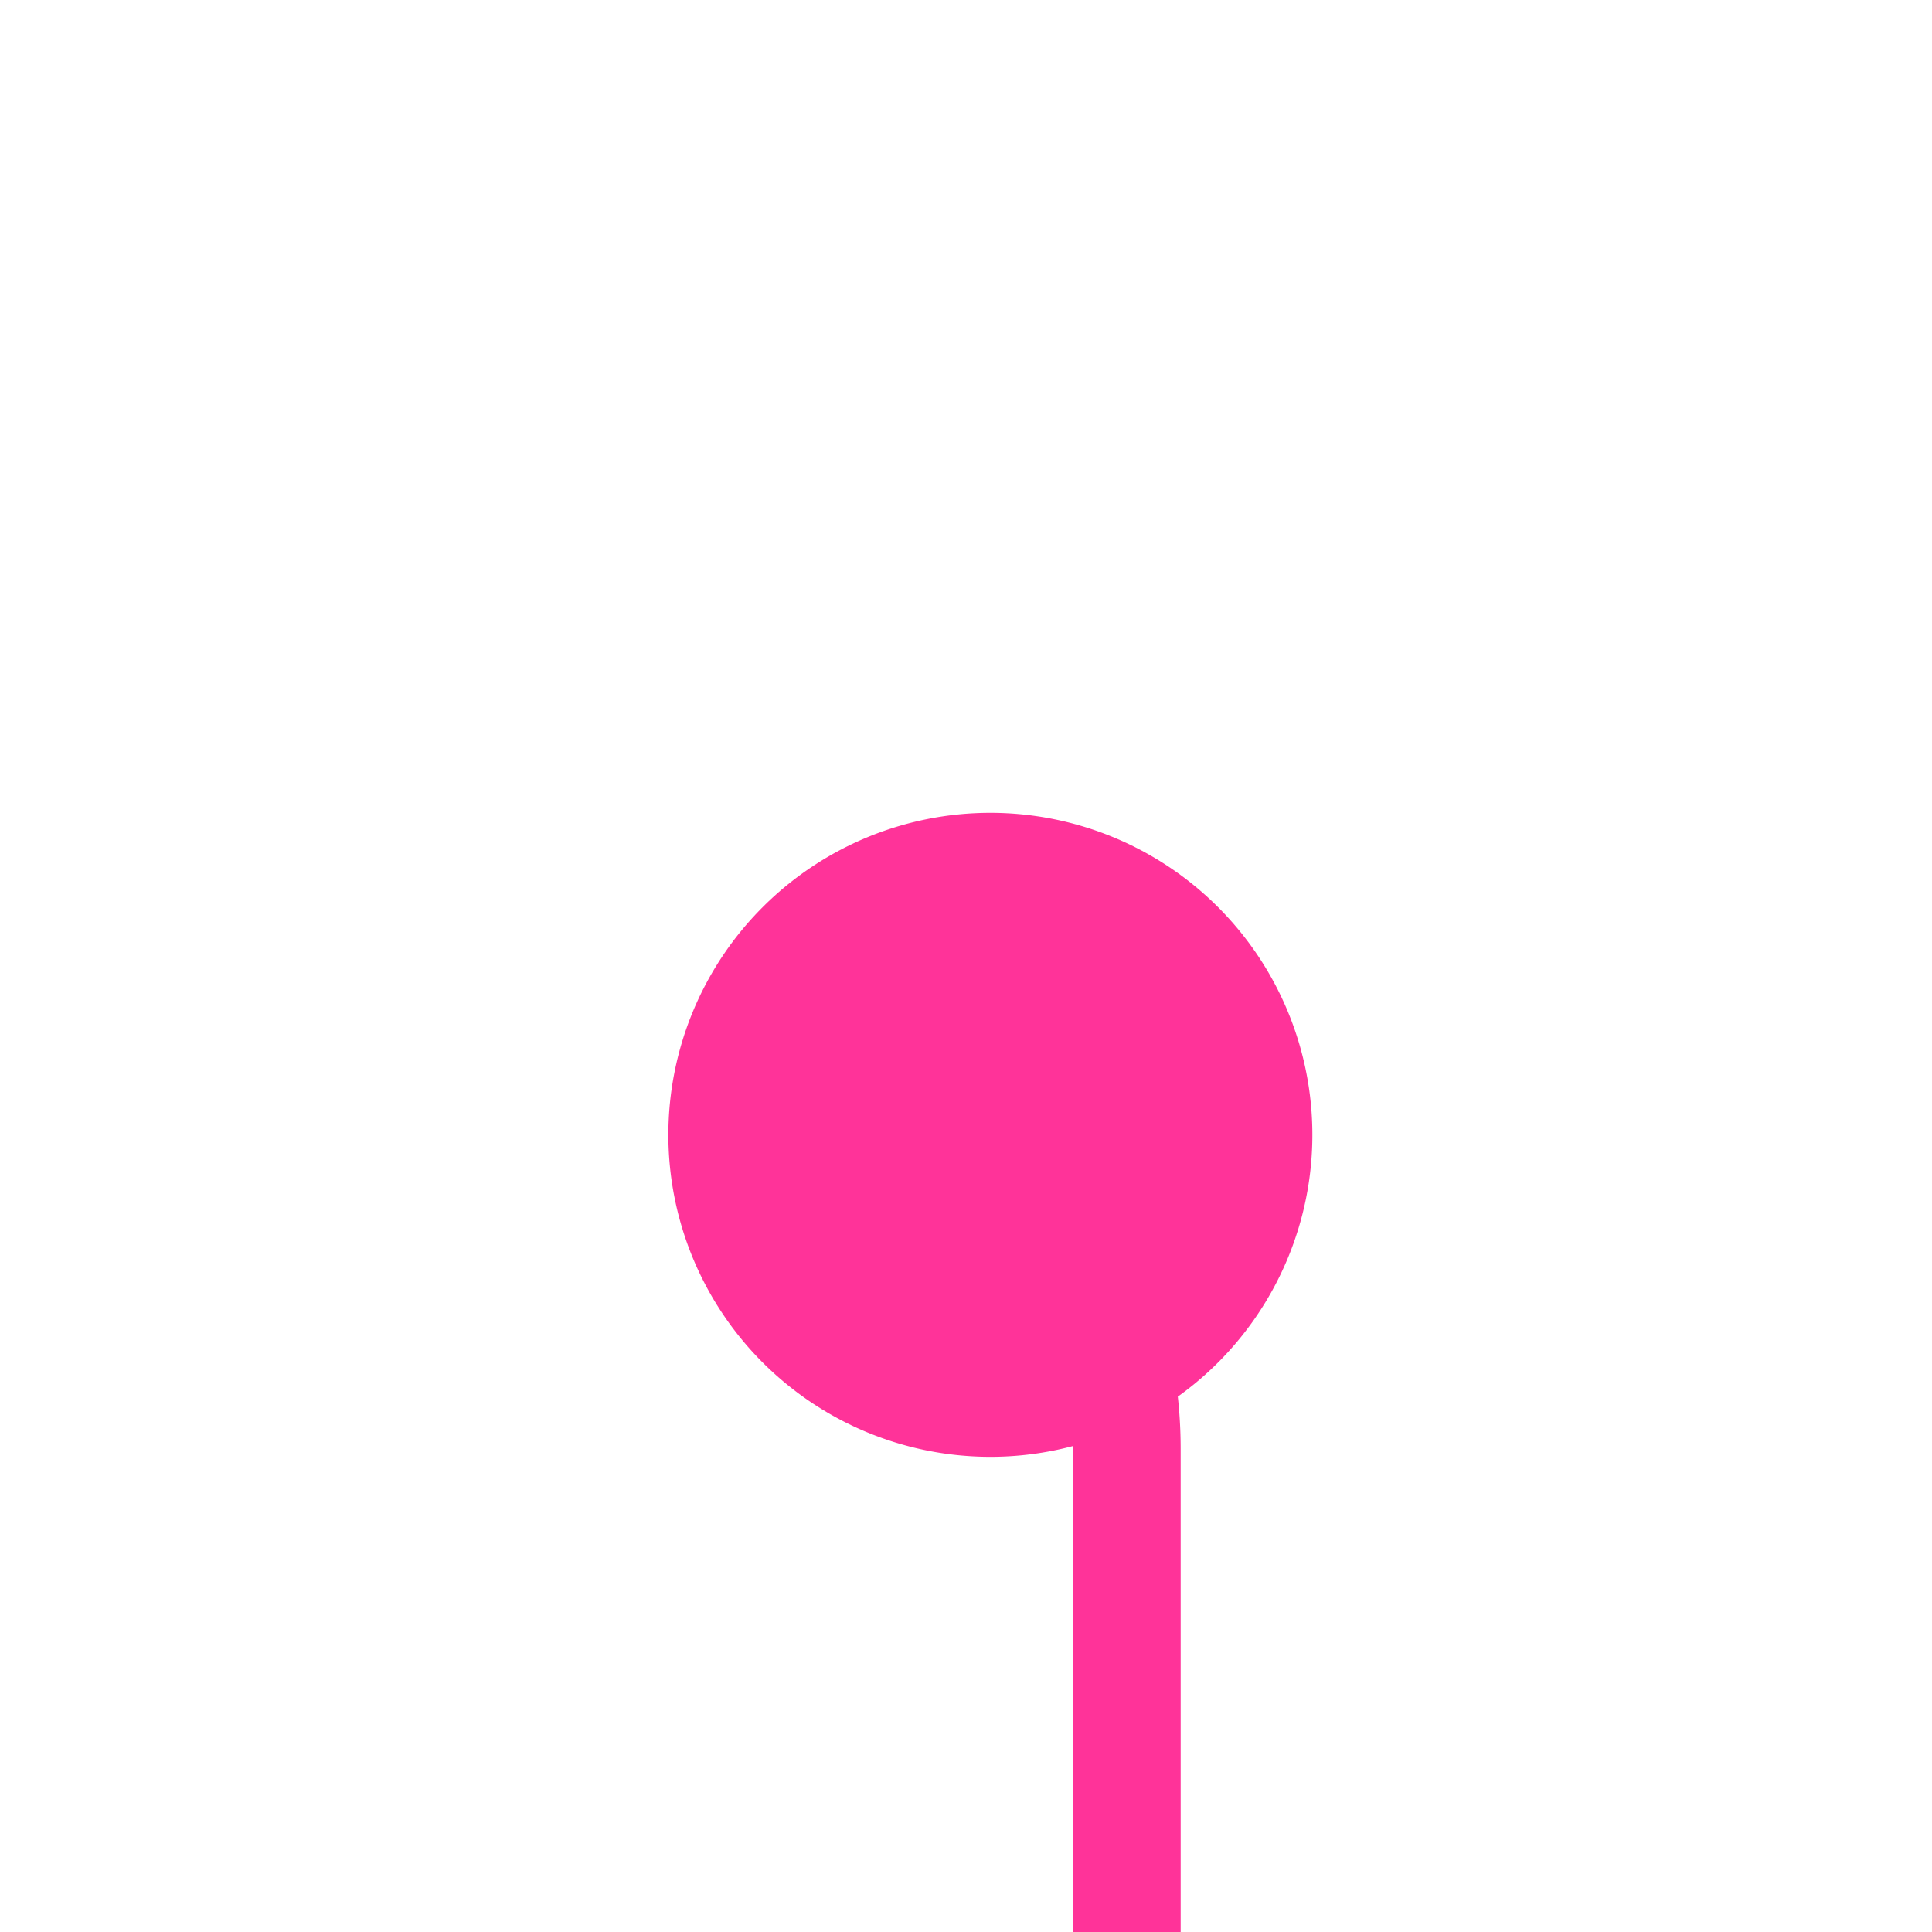 ﻿<?xml version="1.0" encoding="utf-8"?>
<svg version="1.1" xmlns:xlink="http://www.w3.org/1999/xlink" width="18px" height="18px" preserveAspectRatio="xMinYMid meet" viewBox="1222 451  18 16" xmlns="http://www.w3.org/2000/svg">
  <path d="M 1229.49 459.624  A 4 4 0 0 1 1232.5 463.5 L 1232.5 486  A 5 5 0 0 0 1237.5 491.5 L 1493 491.5  A 5 5 0 0 1 1498.5 496.5 L 1498.5 516  " stroke-width="1" stroke="#ff3399" fill="none" />
  <path d="M 1231.227 457.573  A 3 3 0 0 0 1228.227 460.573 A 3 3 0 0 0 1231.227 463.573 A 3 3 0 0 0 1234.227 460.573 A 3 3 0 0 0 1231.227 457.573 Z " fill-rule="nonzero" fill="#ff3399" stroke="none" />
</svg>